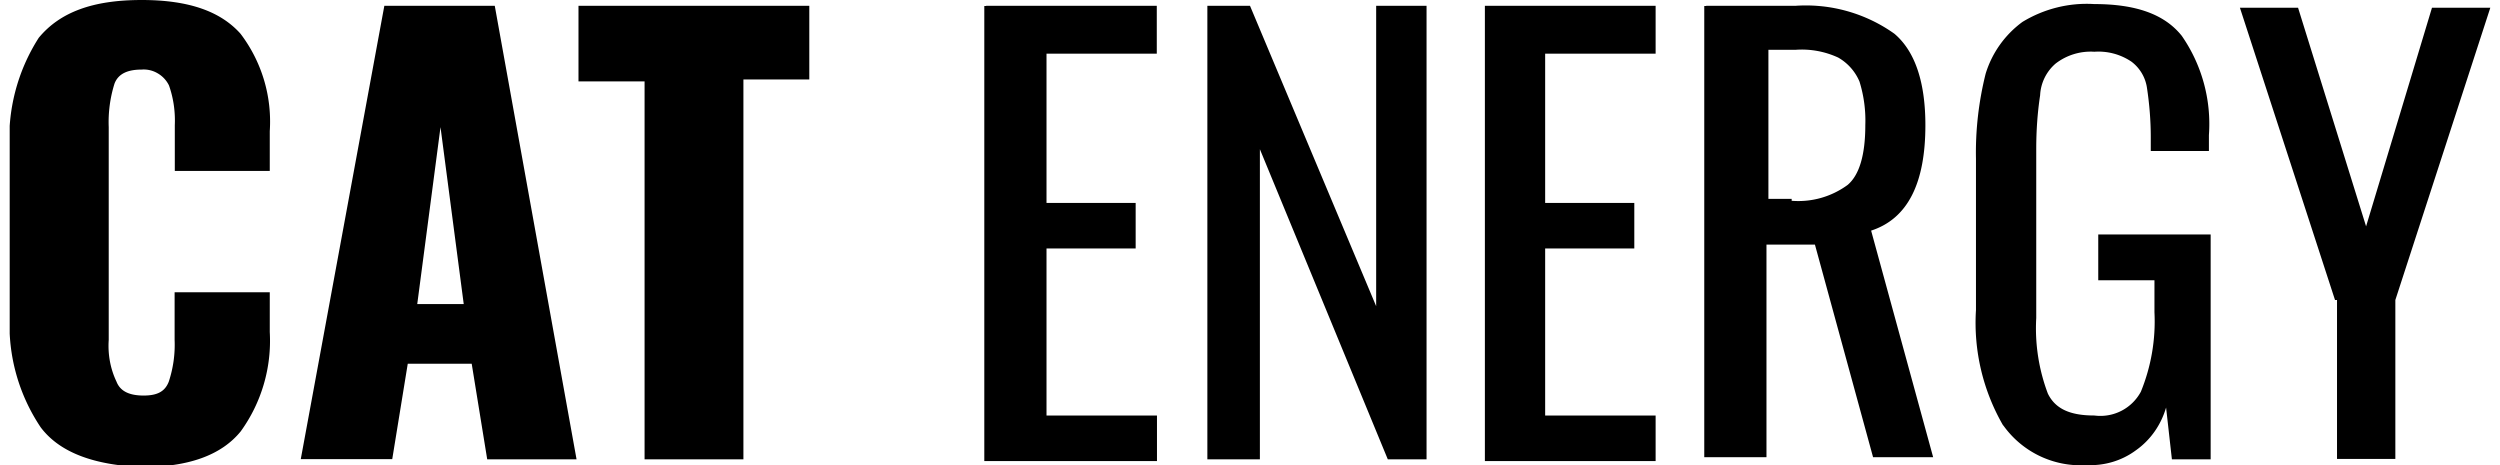 <svg xmlns="http://www.w3.org/2000/svg" width="129" height="24"><g fill="currentColor" clip-path="url(#a)"><path d="M2.1 22.05a9.5 9.5 0 0 1-1.6-5.74V7.79A9.63 9.63 0 0 1 2 1.95C3.1.62 4.8 0 7.31 0c2.5 0 4.1.62 5.1 1.74a7.49 7.49 0 0 1 1.51 5.03v2.05h-4.9V6.46c.03-.7-.07-1.4-.3-2.05a1.46 1.46 0 0 0-.59-.63 1.41 1.41 0 0 0-.82-.19c-.7 0-1.2.2-1.4.72-.23.73-.33 1.49-.3 2.25v10.98c-.05.74.08 1.48.4 2.15.2.52.7.72 1.4.72s1.1-.2 1.3-.72c.23-.7.33-1.42.3-2.15v-2.46h4.91v2.05a7.98 7.98 0 0 1-1.5 5.13c-1 1.23-2.7 1.84-5.1 1.84-2.41-.1-4.22-.72-5.22-2.05ZM19.83.3h5.7l4.22 23.4h-4.61l-.8-4.93h-3.3l-.8 4.92h-4.72L19.83.31Zm4.1 15.4-1.2-9.14-1.2 9.13h2.4ZM33.25 4.2h-3.4V.3h11.91v3.8h-3.4v19.6h-5.1V4.2ZM50.88.3h8.81v2.47H54v7.7h4.6v2.35H54v8.62h5.7v2.35h-8.91V.31h.1ZM62.3.3h2.2l6.51 15.5V.3h2.6v23.4h-2l-6.6-16v16H62.3V.3ZM76.62.3h8.81v2.47h-5.7v7.7h4.6v2.35h-4.6v8.62h5.7v2.35h-8.81V.31ZM88.04.3h4.6a7.87 7.87 0 0 1 5.11 1.44c1.1.93 1.6 2.57 1.6 4.72 0 2.98-.9 4.82-2.8 5.44l3.2 11.69h-3.1l-3-10.97h-2.5v10.97h-3.21V.31h.1Zm4.4 10.06a4.3 4.3 0 0 0 2.9-.82c.6-.51.91-1.54.91-3.08a6.77 6.77 0 0 0-.3-2.25 2.58 2.58 0 0 0-1.1-1.24 4.47 4.47 0 0 0-2.2-.4h-1.4v7.69h1.2v.1ZM103.36 21.95a10.57 10.57 0 0 1-1.4-5.95V8.2c-.03-1.48.14-2.96.5-4.4a5.2 5.2 0 0 1 1.9-2.67c1.12-.68 2.41-1 3.7-.92 2.11 0 3.61.5 4.52 1.64a7.98 7.98 0 0 1 1.4 5.12v.82h-3v-.71c0-.86-.07-1.72-.2-2.57a2.06 2.06 0 0 0-.8-1.33 3.04 3.04 0 0 0-1.91-.51 2.96 2.96 0 0 0-2 .61 2.3 2.3 0 0 0-.8 1.64c-.14.92-.2 1.85-.2 2.77v8.72a9.53 9.53 0 0 0 .6 3.9c.4.82 1.2 1.13 2.4 1.13a2.37 2.37 0 0 0 2.4-1.23c.53-1.3.77-2.7.7-4.1v-1.65h-2.9V12.1h5.8v11.6h-2l-.3-2.67c-.26.89-.8 1.67-1.55 2.2-.74.55-1.64.81-2.55.77a4.9 4.9 0 0 1-4.3-2.05ZM120.49 15.49 115.58.4h3l3.51 11.28 3.4-11.28h3.01l-4.9 15.08v8.2h-3.01v-8.2h-.1Z"/></g><defs><clipPath id="a"><path d="M.5 0h128v24H.5z"/></clipPath></defs></svg>